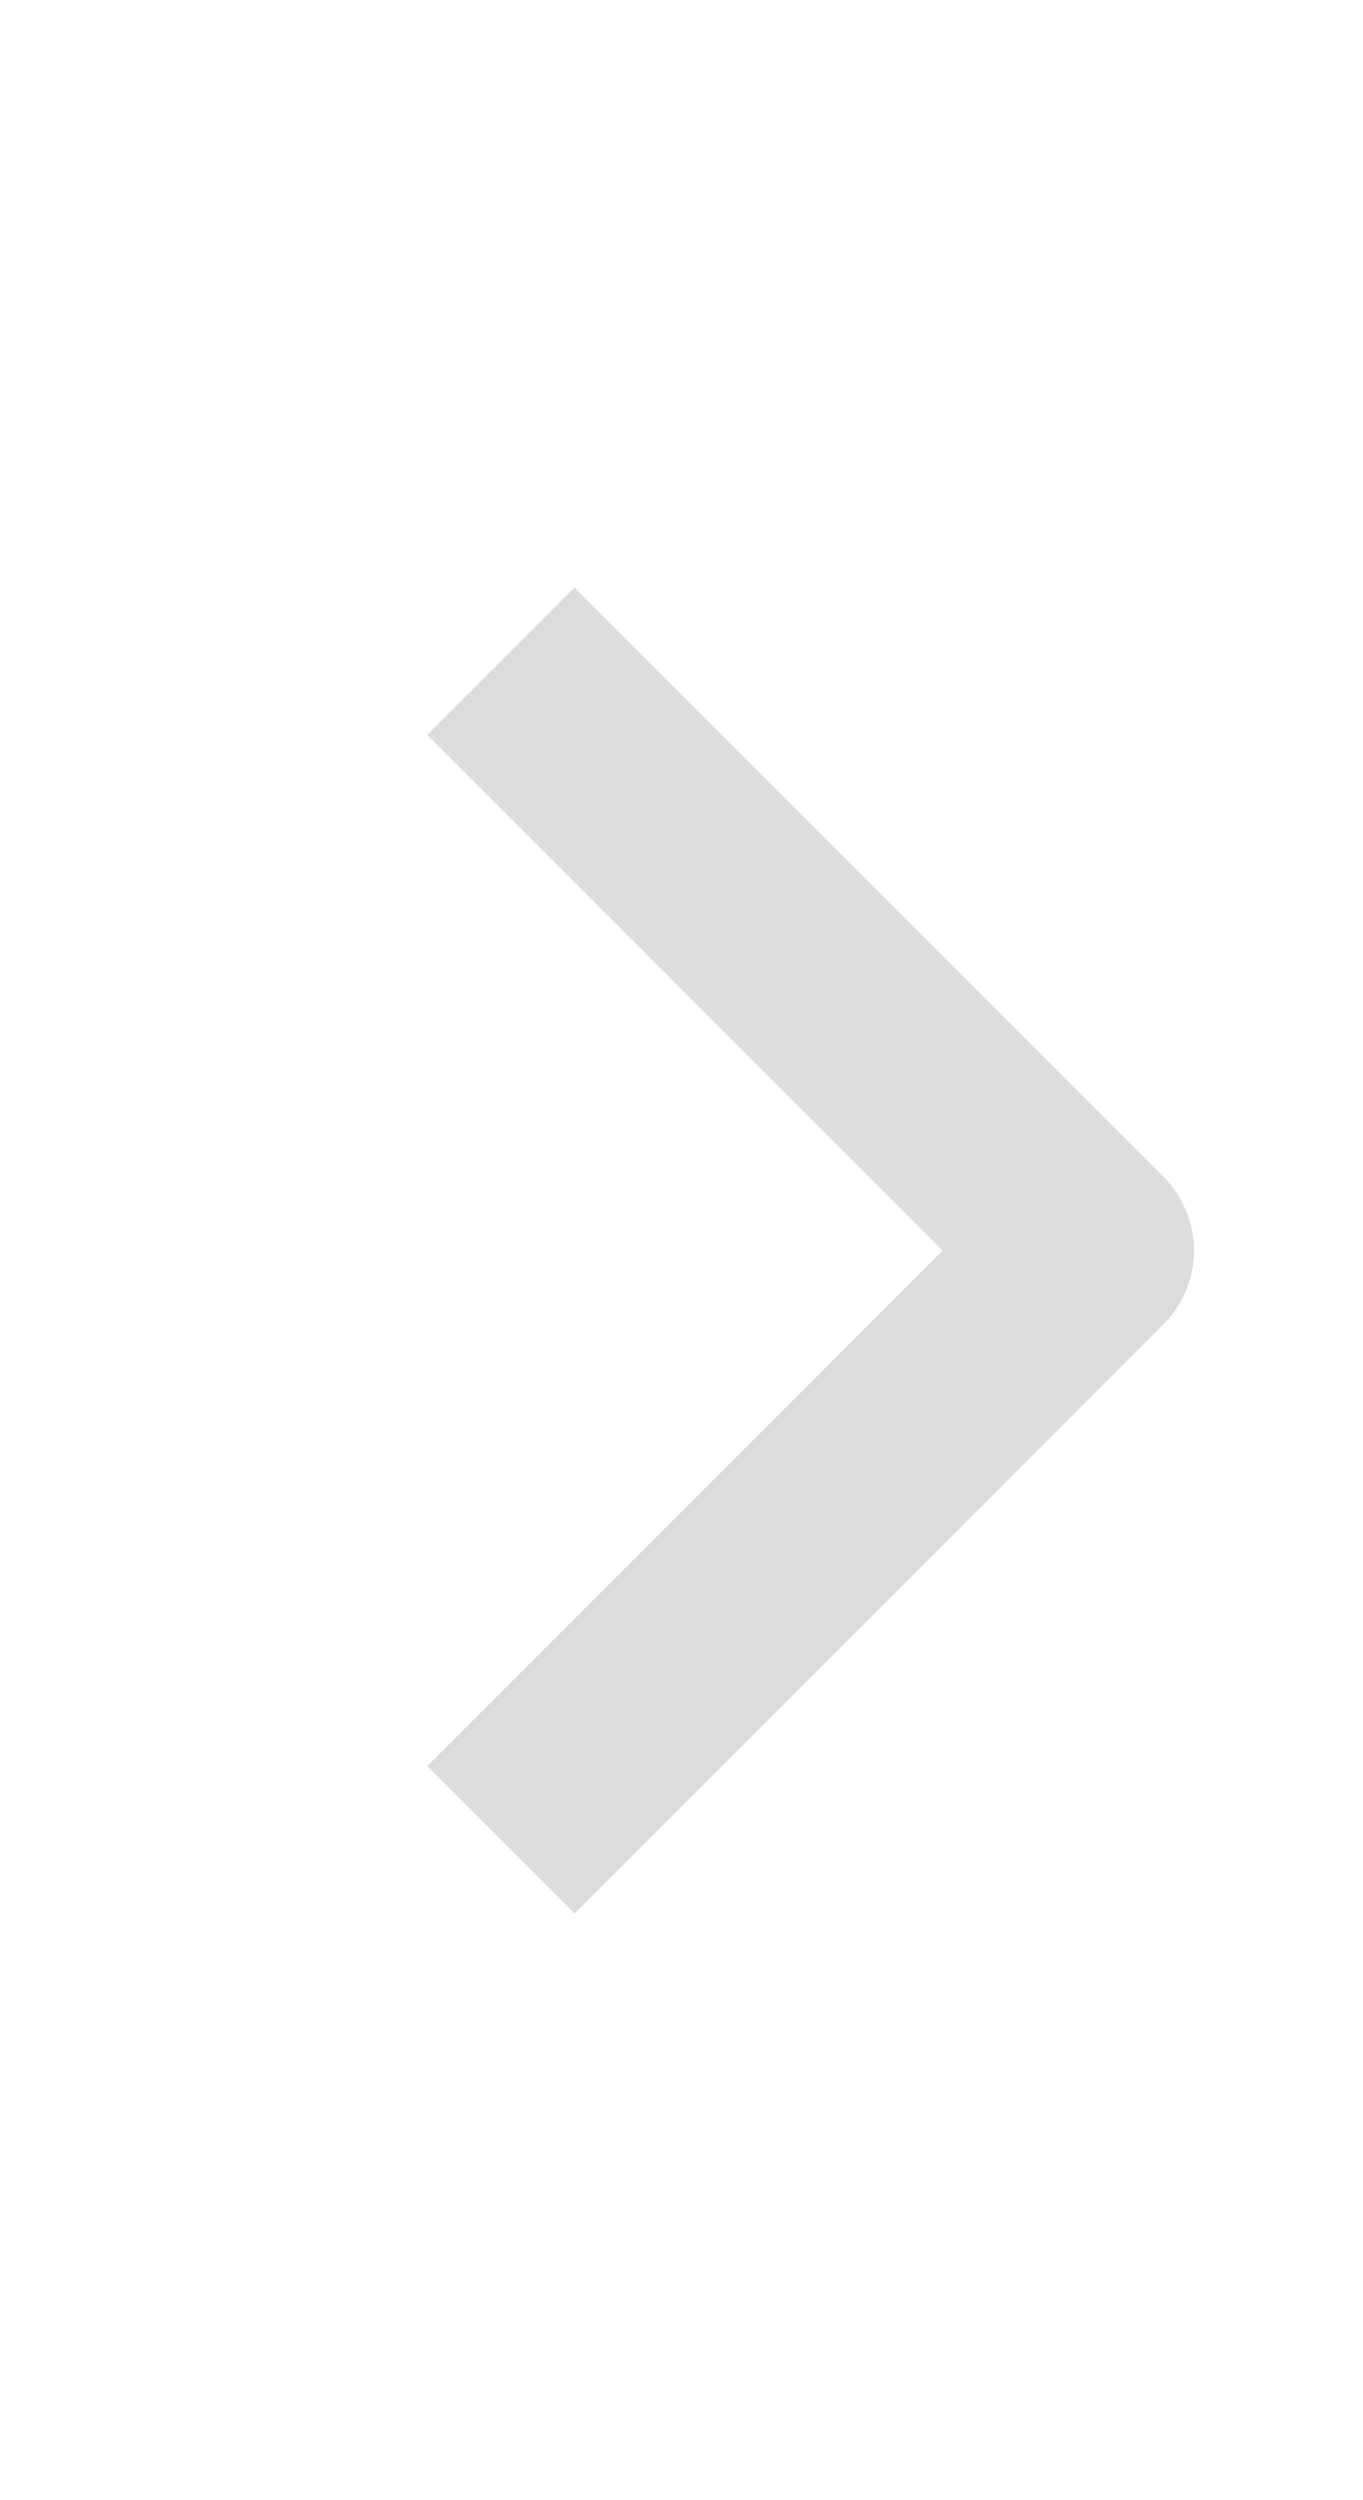 <svg width="12" height="22" viewBox="0 0 12 22" fill="none" xmlns="http://www.w3.org/2000/svg">
<path fill-rule="evenodd" clip-rule="evenodd" d="M10.244 11.652L5.058 16.837L3.762 15.541L8.3 11.004L3.762 6.466L5.058 5.17L10.244 10.356C10.416 10.527 10.512 10.761 10.512 11.004C10.512 11.247 10.416 11.48 10.244 11.652Z" fill="#DCDCDC"/>
</svg>
